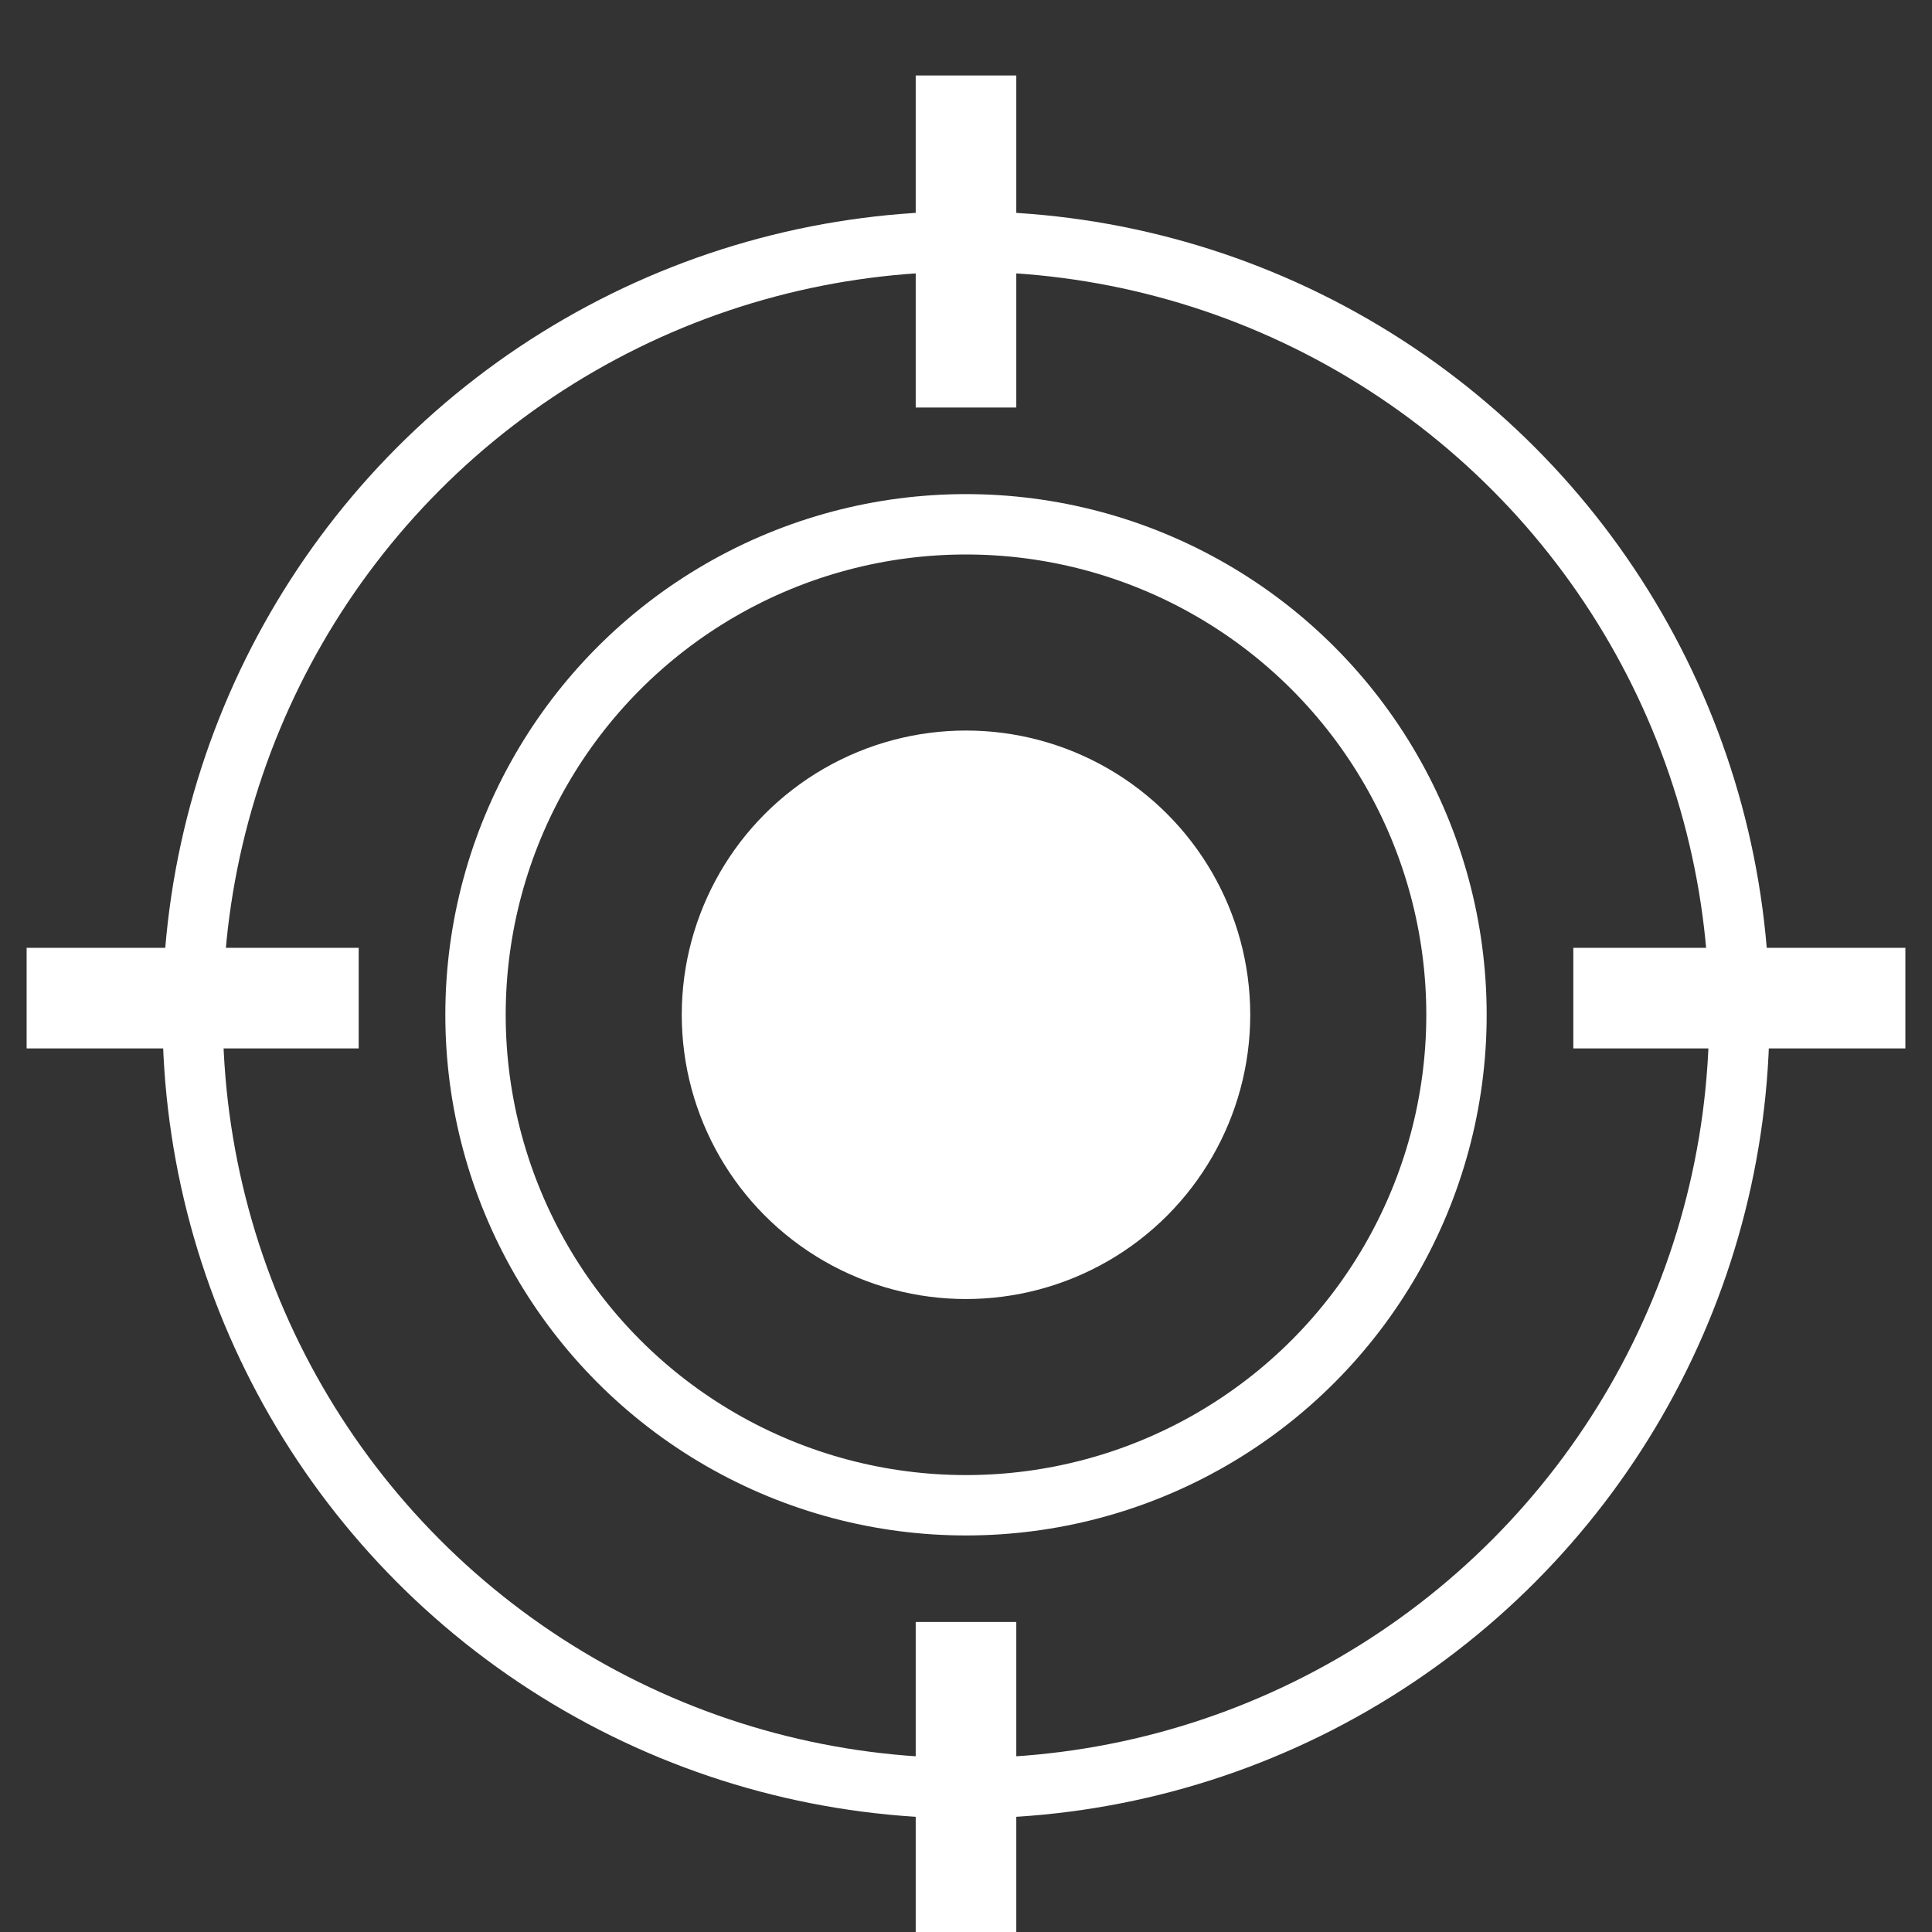 <?xml version="1.0" encoding="utf-8"?>
<!-- Generator: Adobe Illustrator 15.1.0, SVG Export Plug-In . SVG Version: 6.00 Build 0)  -->
<!DOCTYPE svg PUBLIC "-//W3C//DTD SVG 1.1//EN" "http://www.w3.org/Graphics/SVG/1.1/DTD/svg11.dtd">
<svg version="1.1" id="Layer_1" xmlns="http://www.w3.org/2000/svg" xmlns:xlink="http://www.w3.org/1999/xlink" x="0px" y="0px"
	 width="32px" height="32px" viewBox="0 0 32 32" enable-background="new 0 0 32 32" xml:space="preserve">
<rect x="0" y="0" width="32" height="32" fill="#333333" stroke="none"/>
<circle fill="none" stroke="#ffffff" stroke-miterlimit="10" cx="16" cy="16.809" r="12.809"/>
<circle cx="16" cy="16.808" r="4.708" fill="#ffffff"/>
<circle fill="none" stroke="#ffffff" stroke-miterlimit="10" cx="16" cy="16.808" r="8.124"/>
<rect x="15.167" y="1.25" width="1.666" height="5.5" fill="#ffffff"/>
<rect x="15.167" y="26.865" width="1.666" height="5.5" fill="#ffffff"/>
<rect x="0.441" y="15.699" width="5.5" height="1.666" fill="#ffffff"/>
<rect x="26.059" y="15.699" width="5.5" height="1.666" fill="#ffffff"/>
</svg>

<!-- f62459 -->